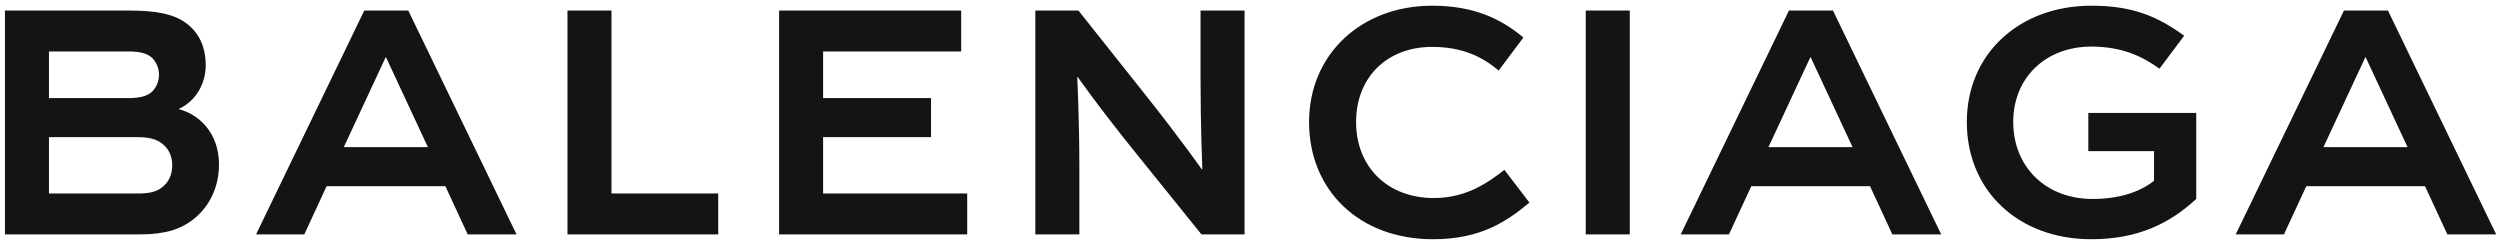 <svg width="163" height="16" viewBox="0 0 163 16" fill="none" xmlns="http://www.w3.org/2000/svg">
<path d="M25.166 3.73L27.899 9.594H22.415L25.147 3.73H25.166ZM21.294 12.142H29.039L30.494 15.282H33.677L26.621 0.688H23.751L16.695 15.282H19.84L21.294 12.142ZM118.055 3.73L120.788 9.594H115.303L118.035 3.73H118.055ZM114.183 12.142H121.926L123.381 15.282H126.566L119.509 0.688H116.639L109.584 15.282H112.728L114.183 12.142ZM85.351 7.956C85.351 12.419 88.633 15.598 93.429 15.598C96.554 15.598 98.244 14.433 99.719 13.209L98.087 11.075C97.085 11.846 95.669 12.912 93.488 12.912C90.461 12.912 88.417 10.879 88.417 7.956C88.417 5.033 90.441 3.058 93.37 3.058C95.336 3.058 96.633 3.69 97.714 4.598L99.326 2.446C97.812 1.182 96.044 0.372 93.37 0.372C88.771 0.372 85.351 3.532 85.351 7.956M142.408 2.328C140.659 1.064 139.047 0.372 136.354 0.372C131.676 0.372 128.237 3.493 128.237 7.956C128.237 12.438 131.597 15.598 136.354 15.598C139.382 15.598 141.465 14.571 143.195 12.972V7.363H136.158V9.852H140.442V11.786C139.834 12.281 138.575 12.972 136.433 12.972C133.387 12.972 131.263 10.879 131.263 7.956C131.263 5.034 133.407 3.038 136.354 3.038C138.399 3.038 139.736 3.71 140.797 4.48L142.408 2.328ZM8.951 8.942C9.658 8.942 10.15 9.042 10.562 9.357C10.956 9.654 11.23 10.128 11.23 10.779C11.23 11.431 10.956 11.925 10.562 12.221C10.15 12.537 9.658 12.616 8.951 12.616H3.193V8.942L8.951 8.942ZM8.381 3.354C9.207 3.354 9.639 3.512 9.934 3.788C10.209 4.085 10.366 4.461 10.366 4.875C10.366 5.29 10.209 5.665 9.934 5.961C9.639 6.237 9.207 6.395 8.381 6.395H3.193V3.354H8.381ZM50.797 15.282H63.062V12.616H53.667V8.942H60.703V6.395H53.667V3.354H62.669V0.688H50.797V15.282ZM154.241 3.73L156.973 9.594H151.489L154.221 3.73H154.241ZM150.369 12.142H158.113L159.567 15.282H162.751L155.695 0.688H152.826L145.769 15.282H148.914L150.369 12.142ZM106.262 0.688H103.391V15.282H106.262V0.688ZM46.827 12.616H39.869V0.688H36.999V15.282H46.827L46.827 12.616ZM70.374 10.858C70.374 7.758 70.236 5.034 70.236 5.034H70.276C70.276 5.034 71.612 6.949 74.05 9.97L78.335 15.282H81.145V0.688H78.275V5.191C78.275 8.291 78.393 11.036 78.393 11.036H78.354C78.354 11.036 77.017 9.121 74.599 6.079L70.315 0.688H67.504V15.282H70.374L70.374 10.858ZM9.147 15.282C10.798 15.282 11.801 14.927 12.587 14.315C13.629 13.505 14.278 12.241 14.278 10.72C14.278 8.568 12.862 7.423 11.683 7.126V7.087C12.804 6.573 13.413 5.408 13.413 4.263C13.413 2.959 12.902 2.051 12.096 1.479C11.309 0.925 10.248 0.688 8.401 0.688H0.323V15.282H9.147Z" fill="#141414"/>
</svg>
